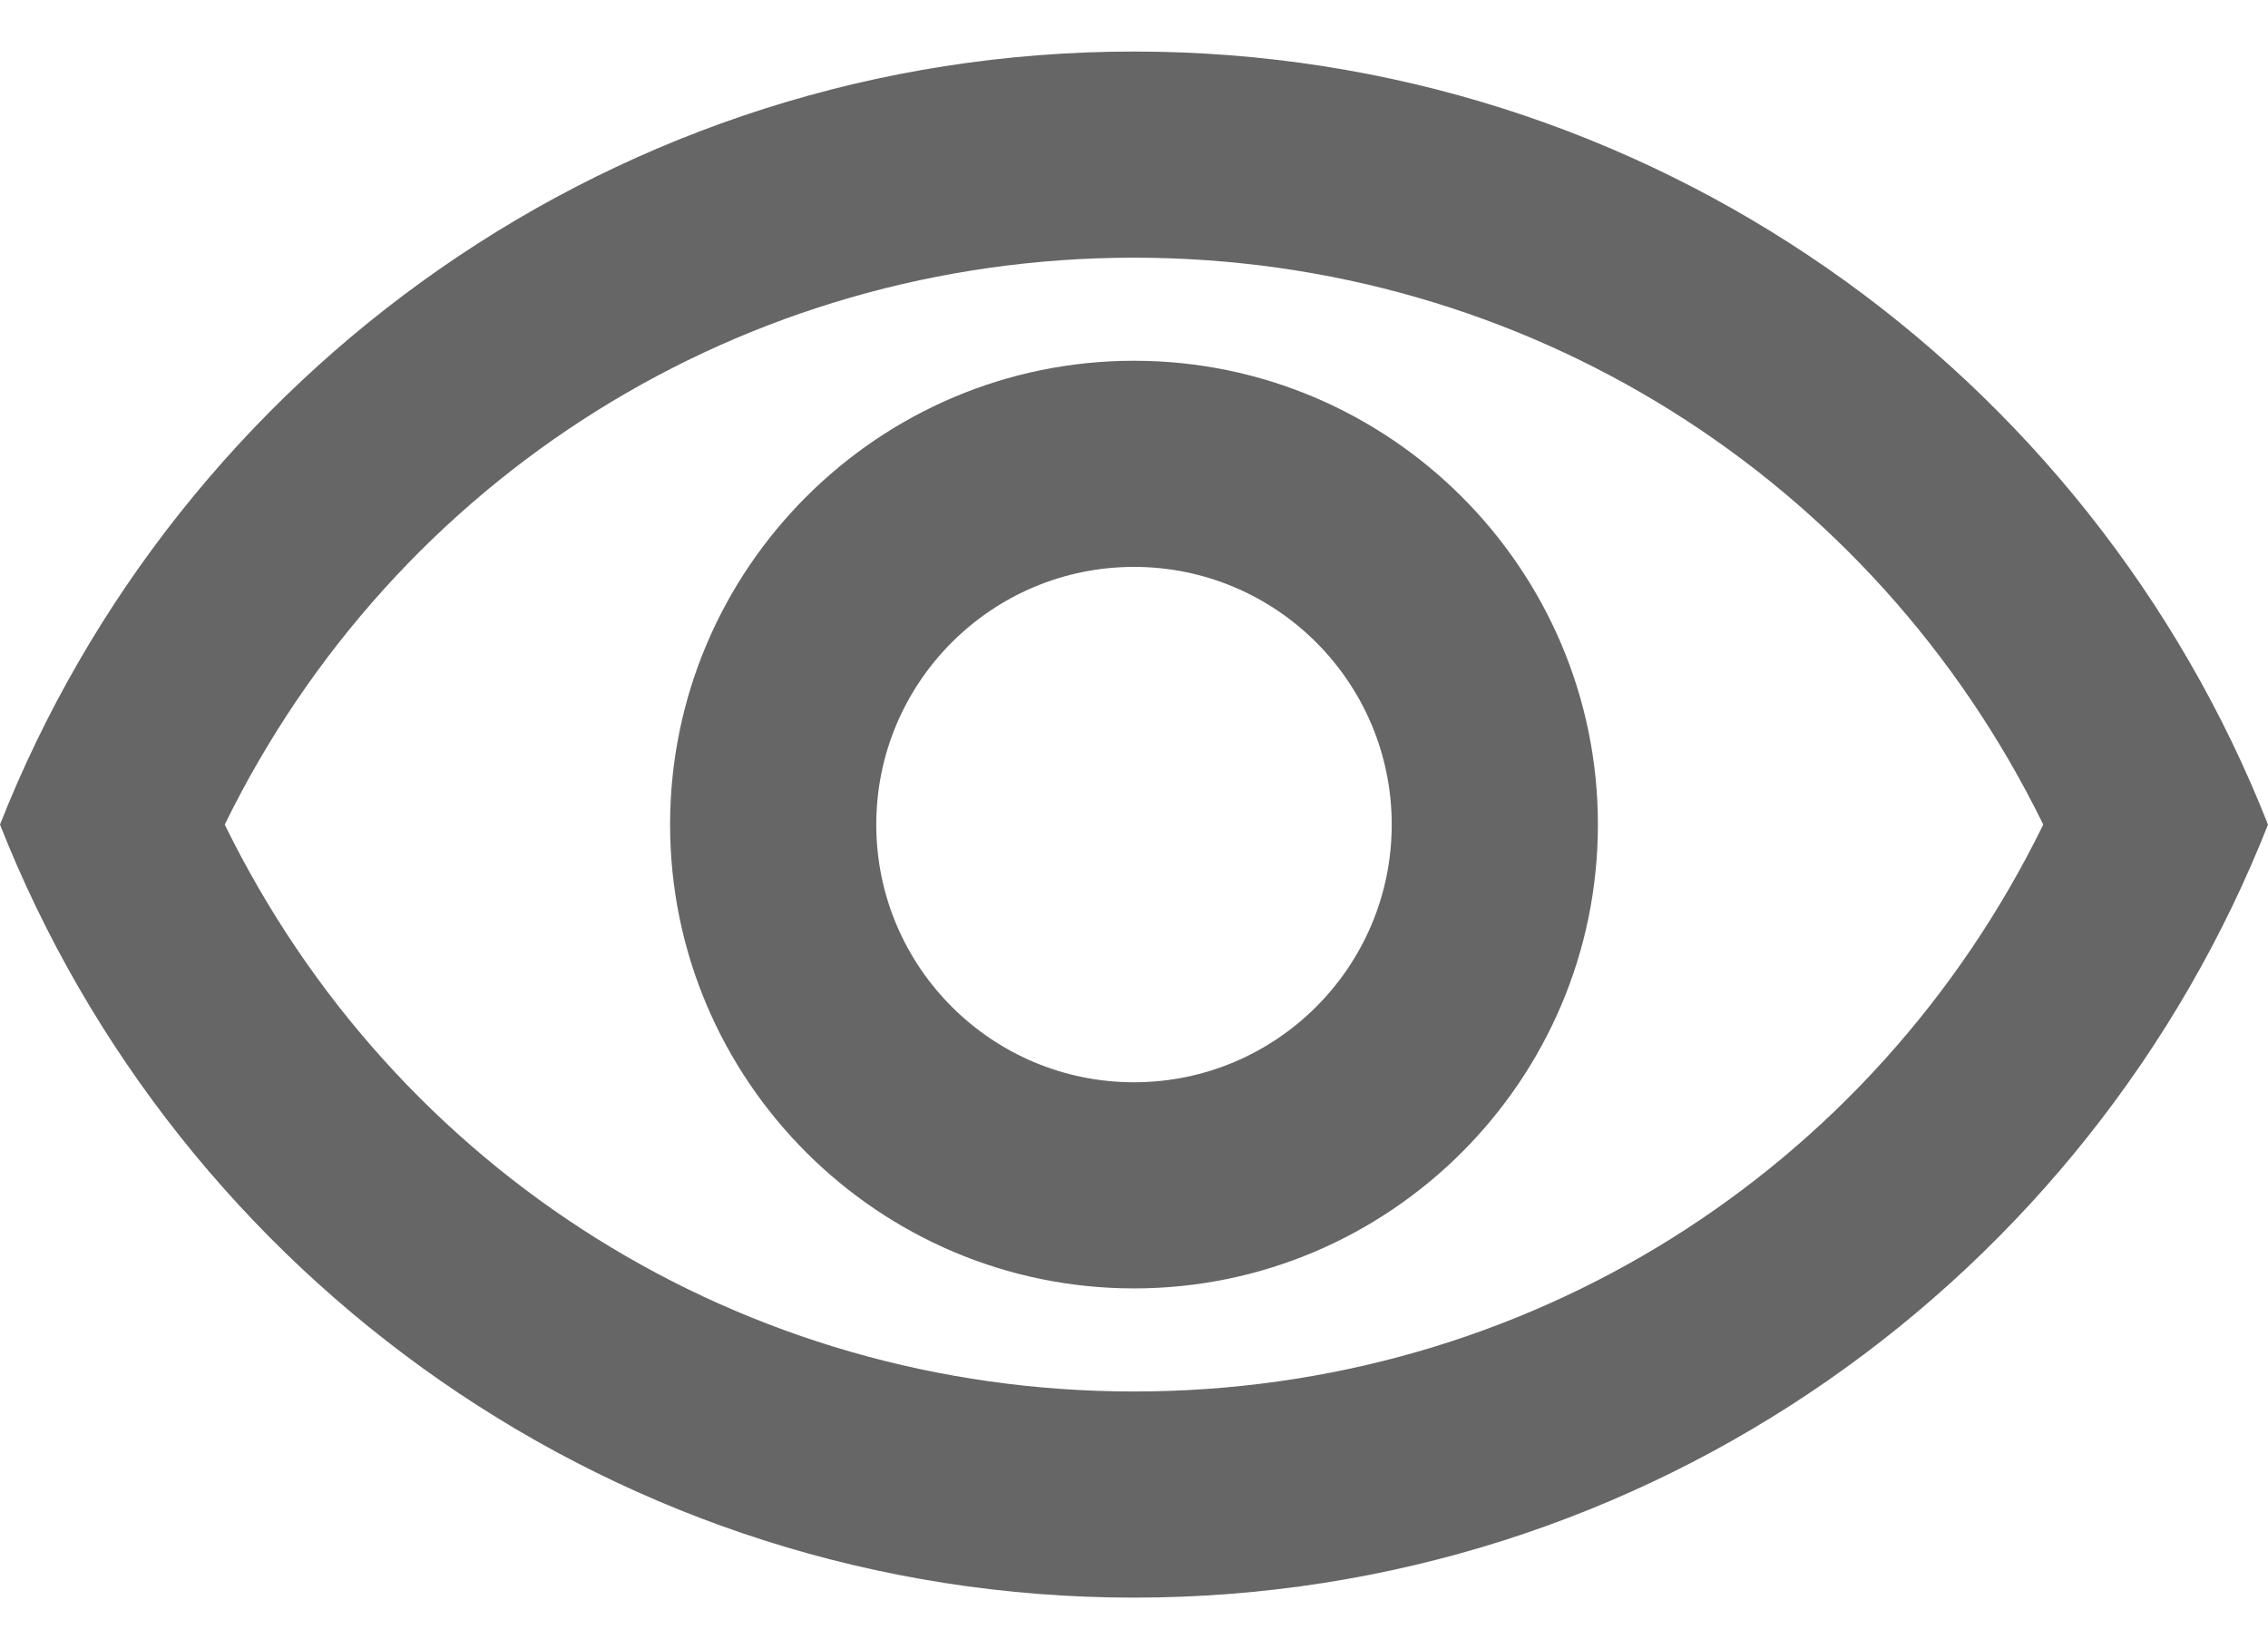<svg width="22" height="16" viewBox="0 0 22 16" fill="none" xmlns="http://www.w3.org/2000/svg">
<path d="M11 2.5C14.79 2.5 18.17 4.63 19.82 8C18.17 11.37 14.8 13.5 11 13.5C7.2 13.5 3.83 11.37 2.18 8C3.83 4.63 7.21 2.5 11 2.5ZM11 0.5C6 0.5 1.73 3.61 0 8C1.73 12.39 6 15.5 11 15.5C16 15.5 20.27 12.39 22 8C20.27 3.61 16 0.5 11 0.5ZM11 5.5C12.38 5.5 13.5 6.62 13.5 8C13.5 9.38 12.38 10.5 11 10.5C9.62 10.5 8.5 9.38 8.5 8C8.5 6.62 9.62 5.5 11 5.5ZM11 3.5C8.52 3.5 6.5 5.52 6.5 8C6.5 10.48 8.52 12.5 11 12.5C13.48 12.5 15.5 10.48 15.5 8C15.5 5.52 13.48 3.5 11 3.5Z" fill="#666666"/>
</svg>
